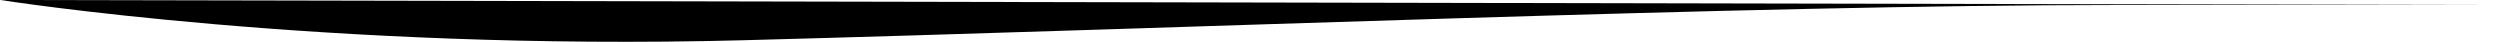 <?xml version="1.0" encoding="UTF-8"?>
<svg width="2558px" height="43px" viewBox="0 0 2558 43" version="1.1" xmlns="http://www.w3.org/2000/svg" xmlns:xlink="http://www.w3.org/1999/xlink">
    <!-- Generator: Sketch 52.4 (67378) - http://www.bohemiancoding.com/sketch -->
    <title>Path</title>
    <desc>Created with Sketch.</desc>
    <g id="Page-1" stroke="none" stroke-width="1" fill="none" fill-rule="evenodd">
        <g id="ePROMOTER_shape_05" transform="translate(1280.5, 21.283) scale(-1, -1) translate(-1280.5, -21.283) translate(0, -0.217)" fill="#000000">
            <path d="M2560.644,42.804 C2560.644,42.804 2228.372,-9.633 1801.791,1.576 C1350.731,13.429 772.38,37.651 397.463,37.651 C142.752,37.651 0.644,37.651 0.644,37.651 L2560.644,42.804 Z" id="Path"></path>
        </g>
    </g>
</svg>